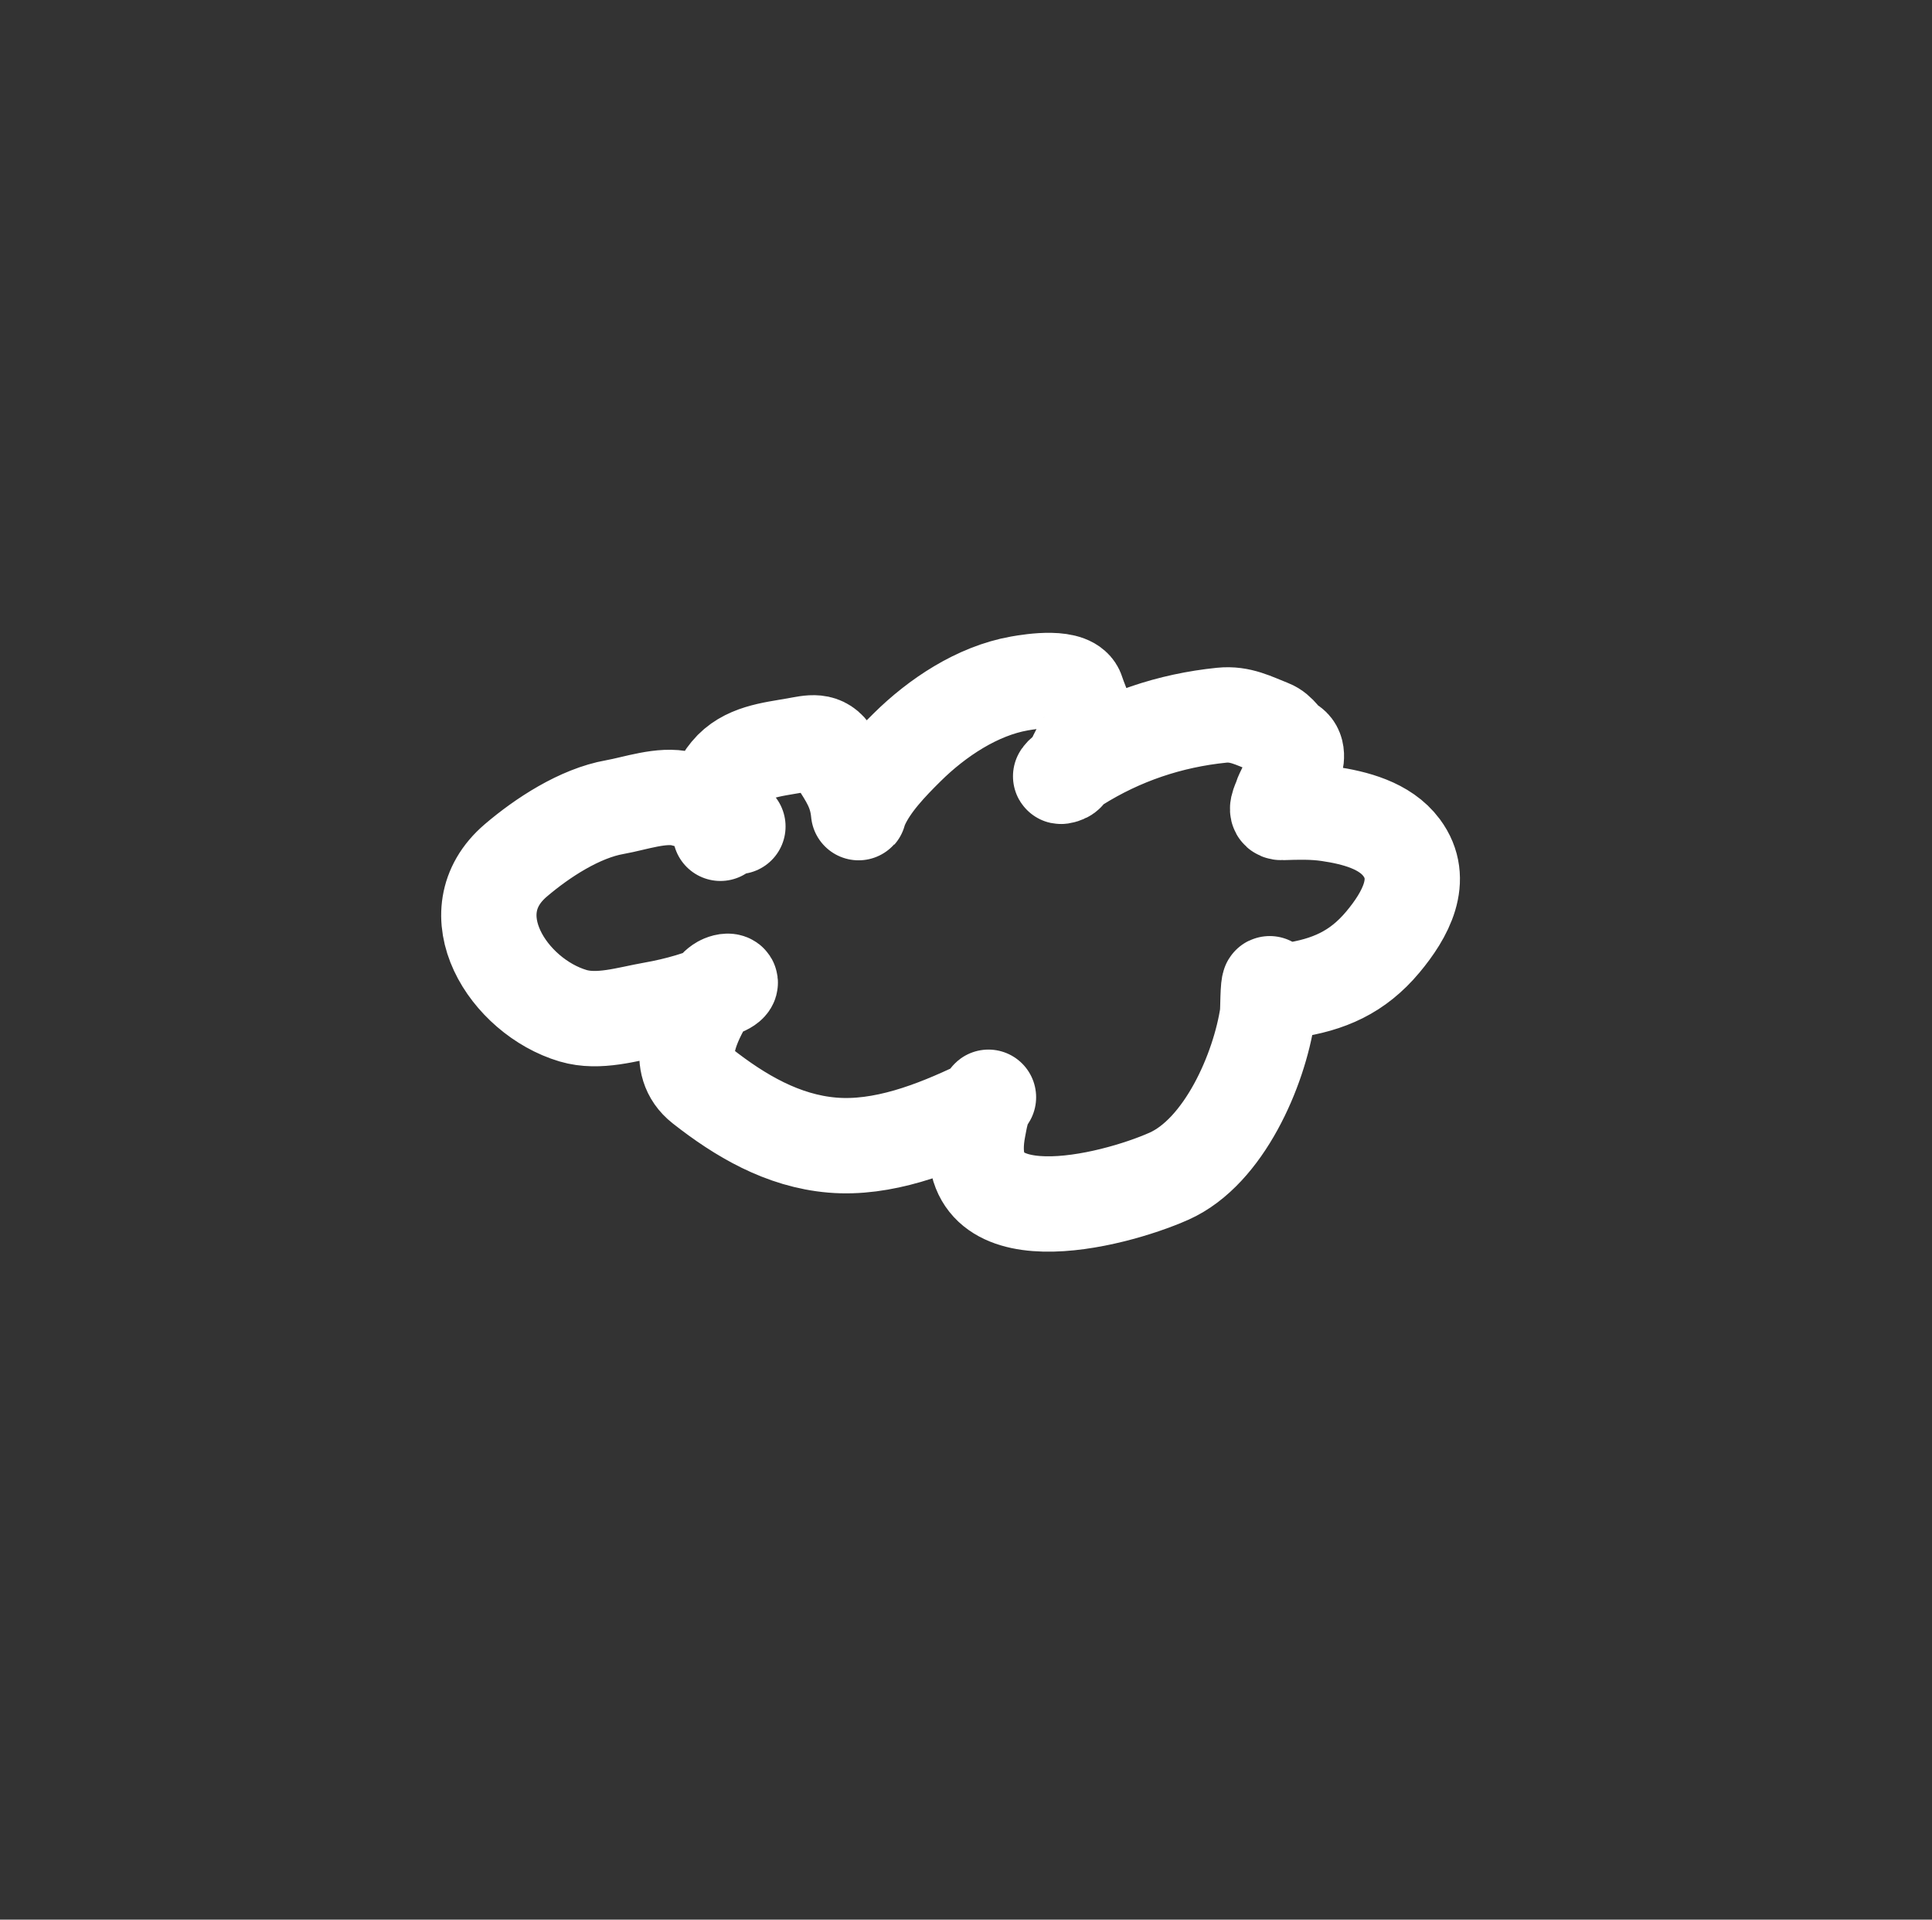 <svg width="152" height="151" viewBox="0 0 152 151" fill="none" xmlns="http://www.w3.org/2000/svg">
<rect x="0" y="0" width="152" height="151" fill="#333333" stroke="none"/>
<path d="M56.678 65.547C56.333 63.592 55.963 62.363 57.3 60.737C58.612 59.144 60.707 58.962 62.586 58.63C63.787 58.419 64.771 58.102 65.525 59.353C66.344 60.711 67.185 61.717 67.473 63.351C67.626 64.22 67.452 64.07 67.769 63.363C68.537 61.655 70.067 60.071 71.375 58.778C73.722 56.456 76.886 54.346 80.201 53.762C81.144 53.596 84.317 53.083 84.733 54.431C85.096 55.61 86.139 57.342 85.176 58.613C84.66 59.293 84.43 60.172 83.939 60.871C83.854 60.992 83.411 61.109 83.448 61.055C83.725 60.663 84.349 60.389 84.742 60.142C88.209 57.965 92.037 56.672 96.123 56.258C97.586 56.11 98.627 56.69 99.934 57.202C100.713 57.507 100.945 58.228 101.492 58.527C102.862 59.274 101.024 61.962 100.784 62.765C100.688 63.089 100.195 63.932 100.856 63.91C102.094 63.87 103.284 63.833 104.52 64.015C106.578 64.319 108.967 64.92 110.269 66.673C112.14 69.192 110.559 71.991 108.799 74.097C106.799 76.49 104.524 77.469 101.526 77.909C100.869 78.006 100.435 77.665 99.896 77.38C99.749 77.303 99.754 79.582 99.727 79.76C99.073 84.155 96.297 90.592 91.972 92.519C87.521 94.502 75.282 97.611 76.957 88.769C77.089 88.071 77.256 87.036 77.661 86.458C78.035 85.925 77.339 86.991 76.969 87.168C73.482 88.831 69.432 90.409 65.482 90.074C61.577 89.745 58.215 87.754 55.243 85.417C53.033 83.678 54.355 80.799 55.368 78.982C55.65 78.476 56.255 77.527 56.835 77.287C57.476 77.021 57.747 77.331 57.019 77.678C55.251 78.522 53.26 79.076 51.341 79.414C49.333 79.768 47.101 80.496 45.083 79.897C40.004 78.391 35.752 71.809 40.575 67.685C42.669 65.896 45.614 63.974 48.369 63.488C49.977 63.204 52.078 62.439 53.699 62.841C54.986 63.16 57.235 63.908 58.054 65.011" stroke="white" stroke-width="7.5" stroke-miterlimit="10" stroke-linecap="round"/>
</svg>
